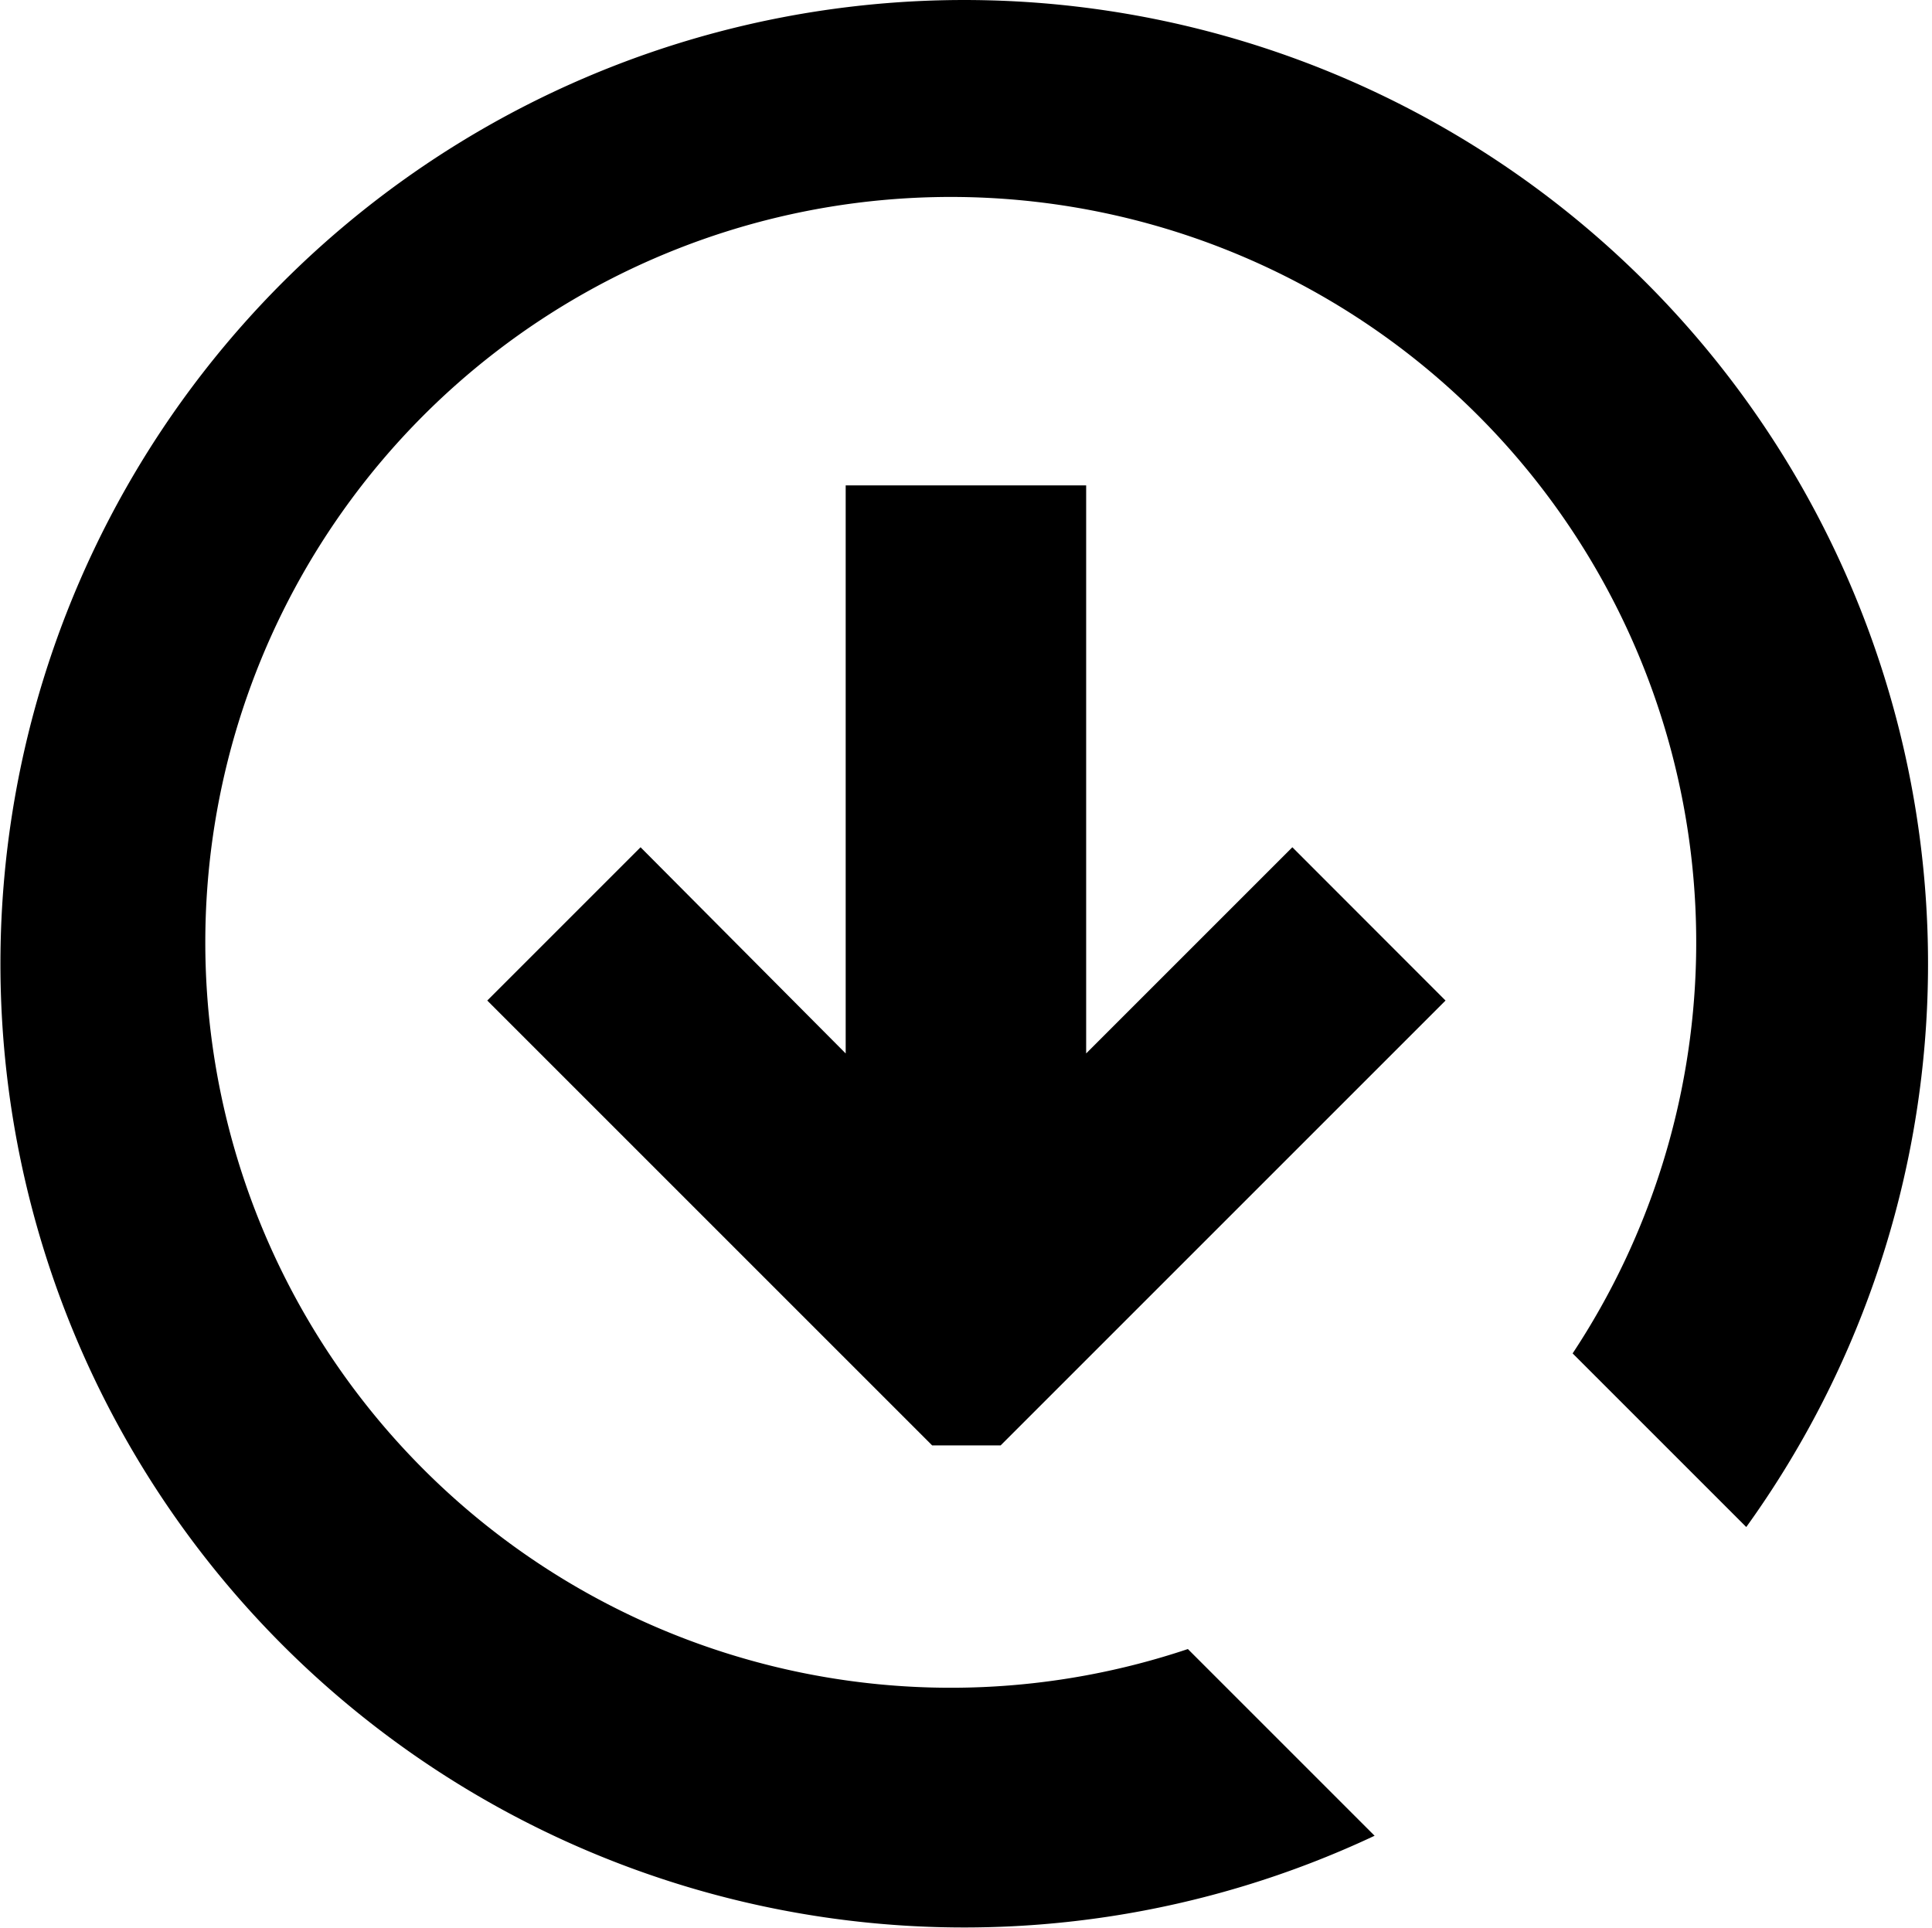 <?xml version="1.0" standalone="no"?><!DOCTYPE svg PUBLIC "-//W3C//DTD SVG 1.1//EN" "http://www.w3.org/Graphics/SVG/1.1/DTD/svg11.dtd"><svg t="1591408172417" class="icon" viewBox="0 0 1026 1024" version="1.1" xmlns="http://www.w3.org/2000/svg" p-id="2635" xmlns:xlink="http://www.w3.org/1999/xlink" width="48.094" height="48"><defs><style type="text/css"></style></defs><path d="M767.663 531.385l-236.251 236.251h-36.395l-236.251-236.251L340.176 449.974 449.107 559.479V257.781h127.703v301.699l109.506-109.506z m159.629 279.542l-92.138-92.138a395.88 395.88 0 1 0-204.325 157.011l99.162 99.162a511.835 511.835 0 1 1 197.429-164.035z" p-id="2636"></path></svg>
